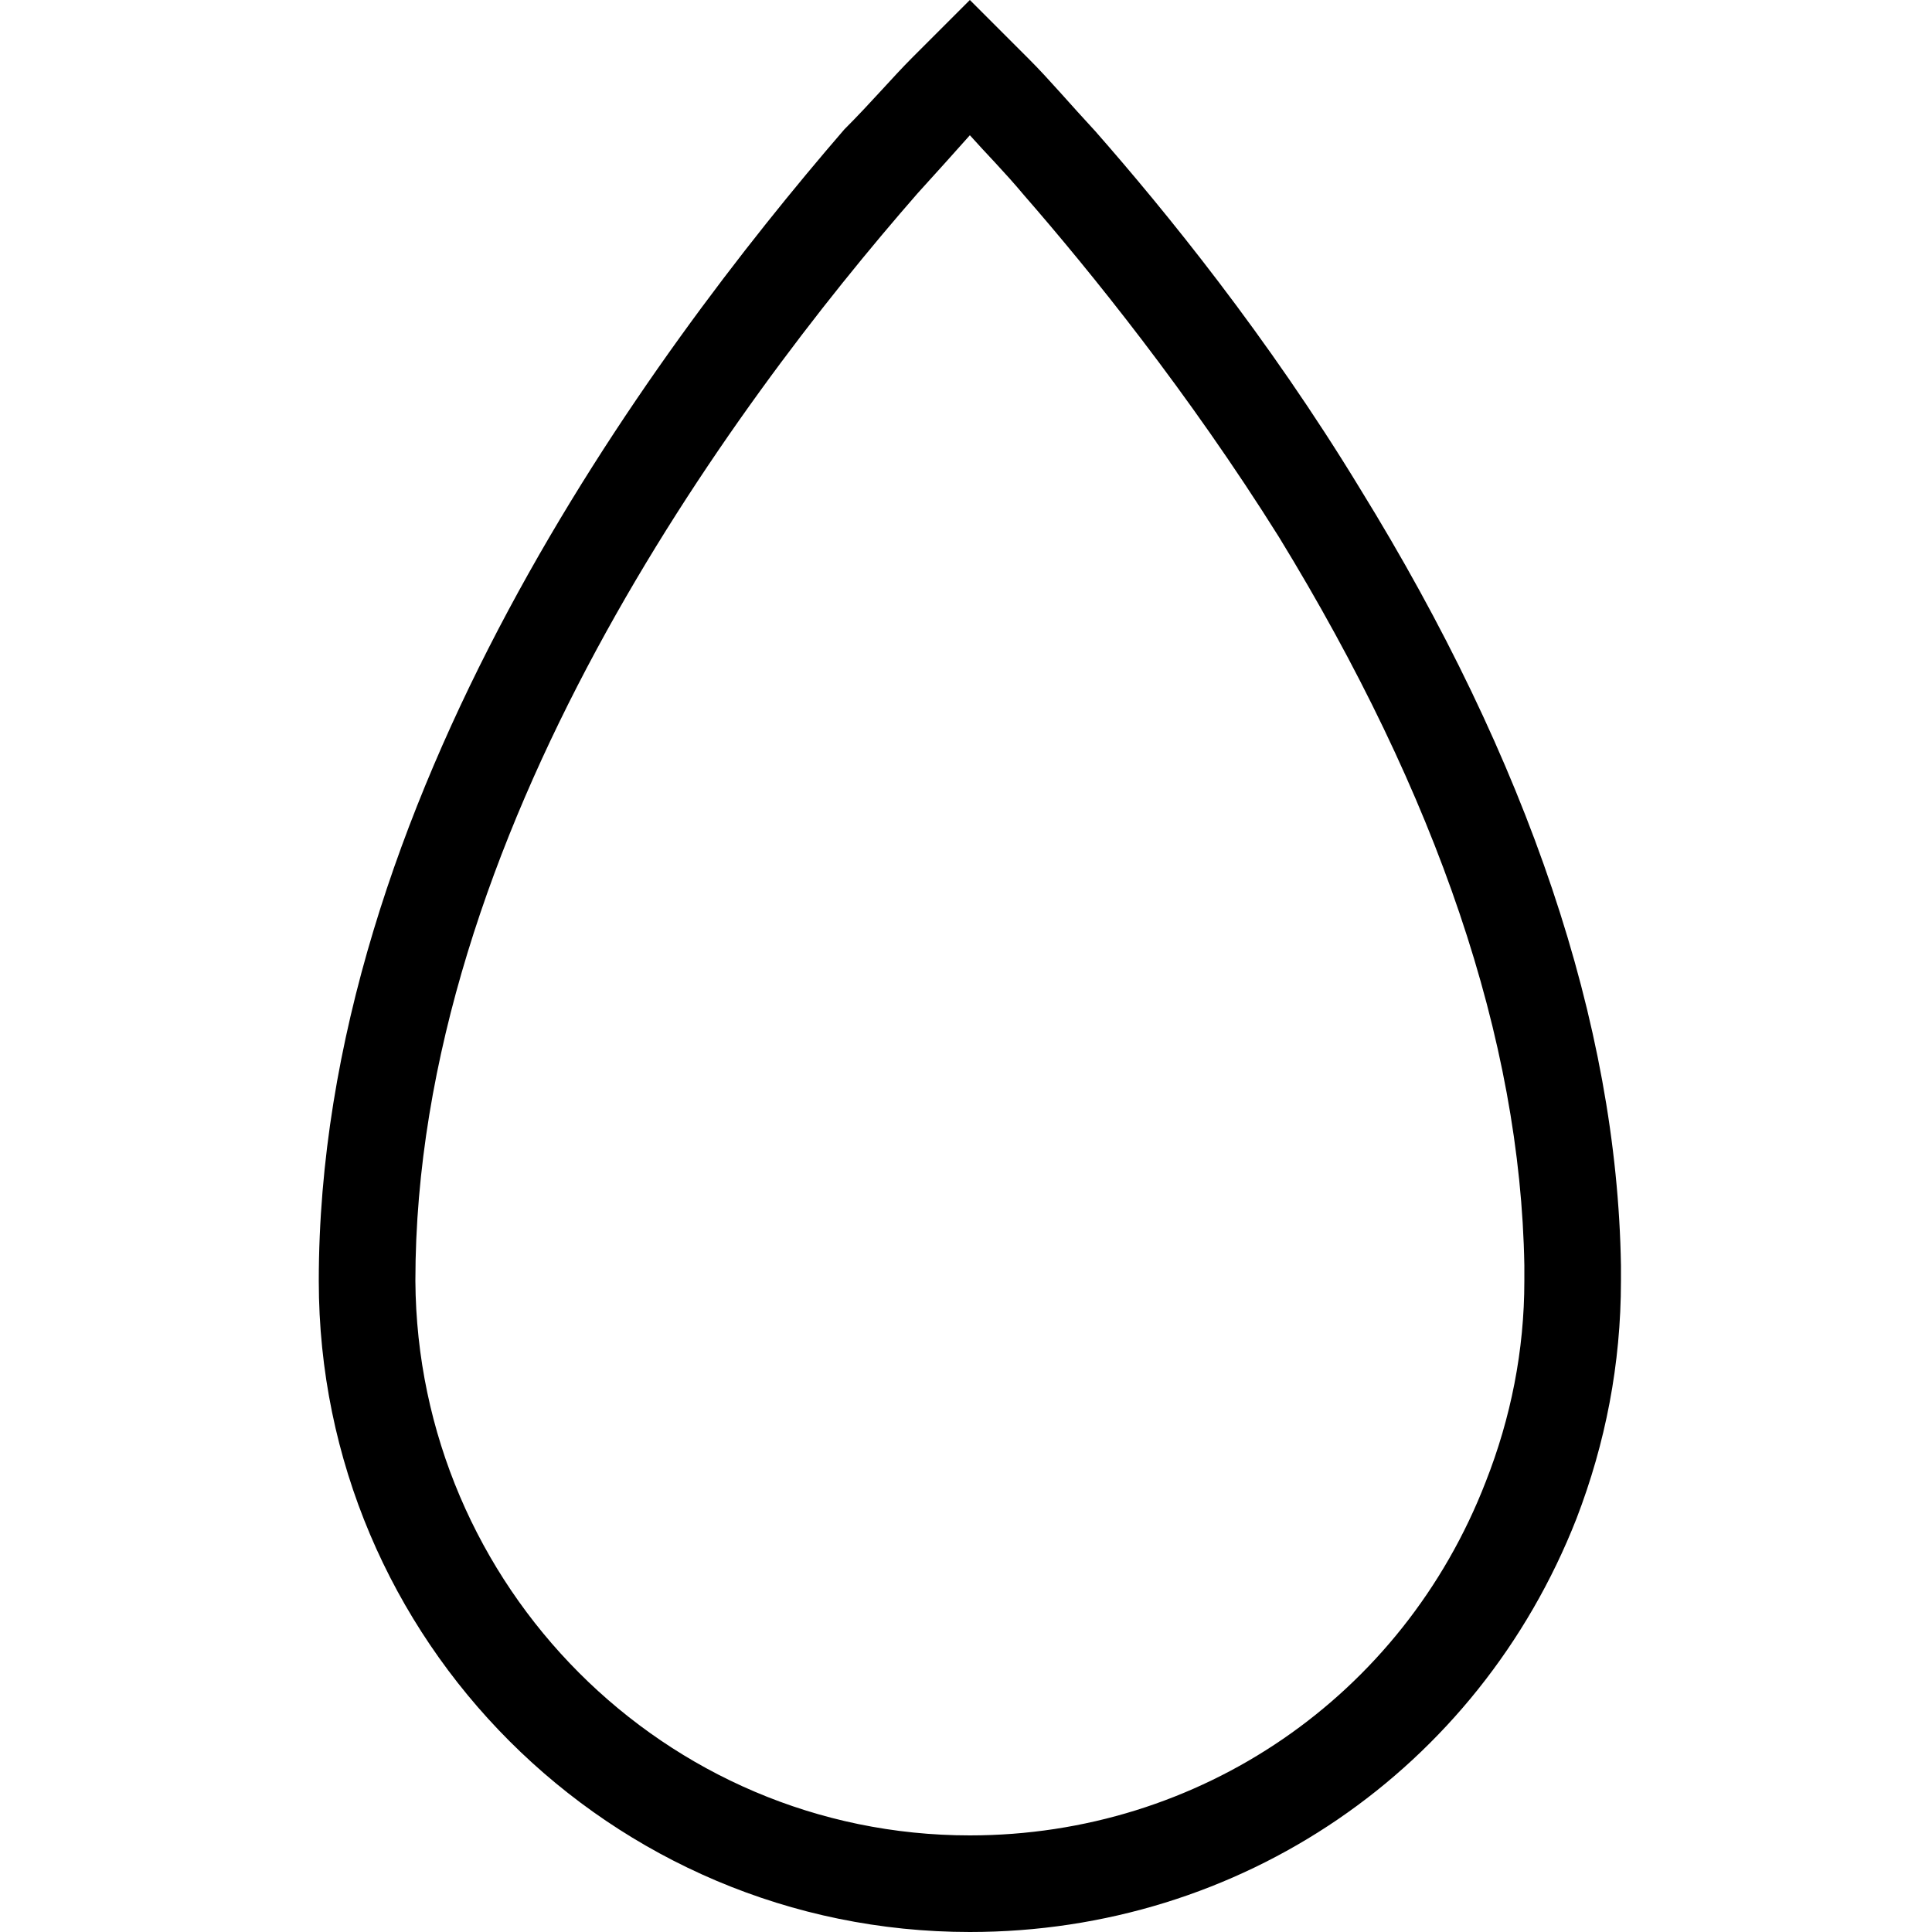 <?xml version="1.0" encoding="utf-8"?>
<!-- Generator: Adobe Illustrator 19.2.1, SVG Export Plug-In . SVG Version: 6.00 Build 0)  -->
<svg version="1.1" id="Layer_1" xmlns="http://www.w3.org/2000/svg" xmlns:xlink="http://www.w3.org/1999/xlink" x="0px" y="0px"
	 viewBox="0 0 100 100" style="enable-background:new 0 0 100 100;" xml:space="preserve">
<path d="M50.2,100c-18.6,0-33.7-15.1-33.7-33.7c0-24.8,17.1-47.9,27.2-59.6C45.1,5.3,46.2,4,47.2,3l3-3l3.1,3.1c1,1,2.1,2.3,3.4,3.7
	c3.6,4.1,8.9,10.6,13.7,18.5c8.7,14.1,13.3,27.7,13.5,40.2l0,0.8c0,4.3-0.8,8.4-2.3,12.3C76.5,91.6,64.2,100,50.2,100z M50.2,7
	c-0.8,0.9-1.7,1.9-2.7,3c-9.7,11.1-26,33.2-26,56.3C21.6,82.1,34.4,95,50.2,95c11.9,0,22.4-7.2,26.7-18.3c1.3-3.3,2-6.8,2-10.4
	l0-0.8c-0.2-11.7-4.5-24.3-12.7-37.7C61.5,20.3,56.4,14,53,10.1C52,8.9,51,7.9,50.2,7z"/>
<path d="M33.5,64.5"/>
</svg>
